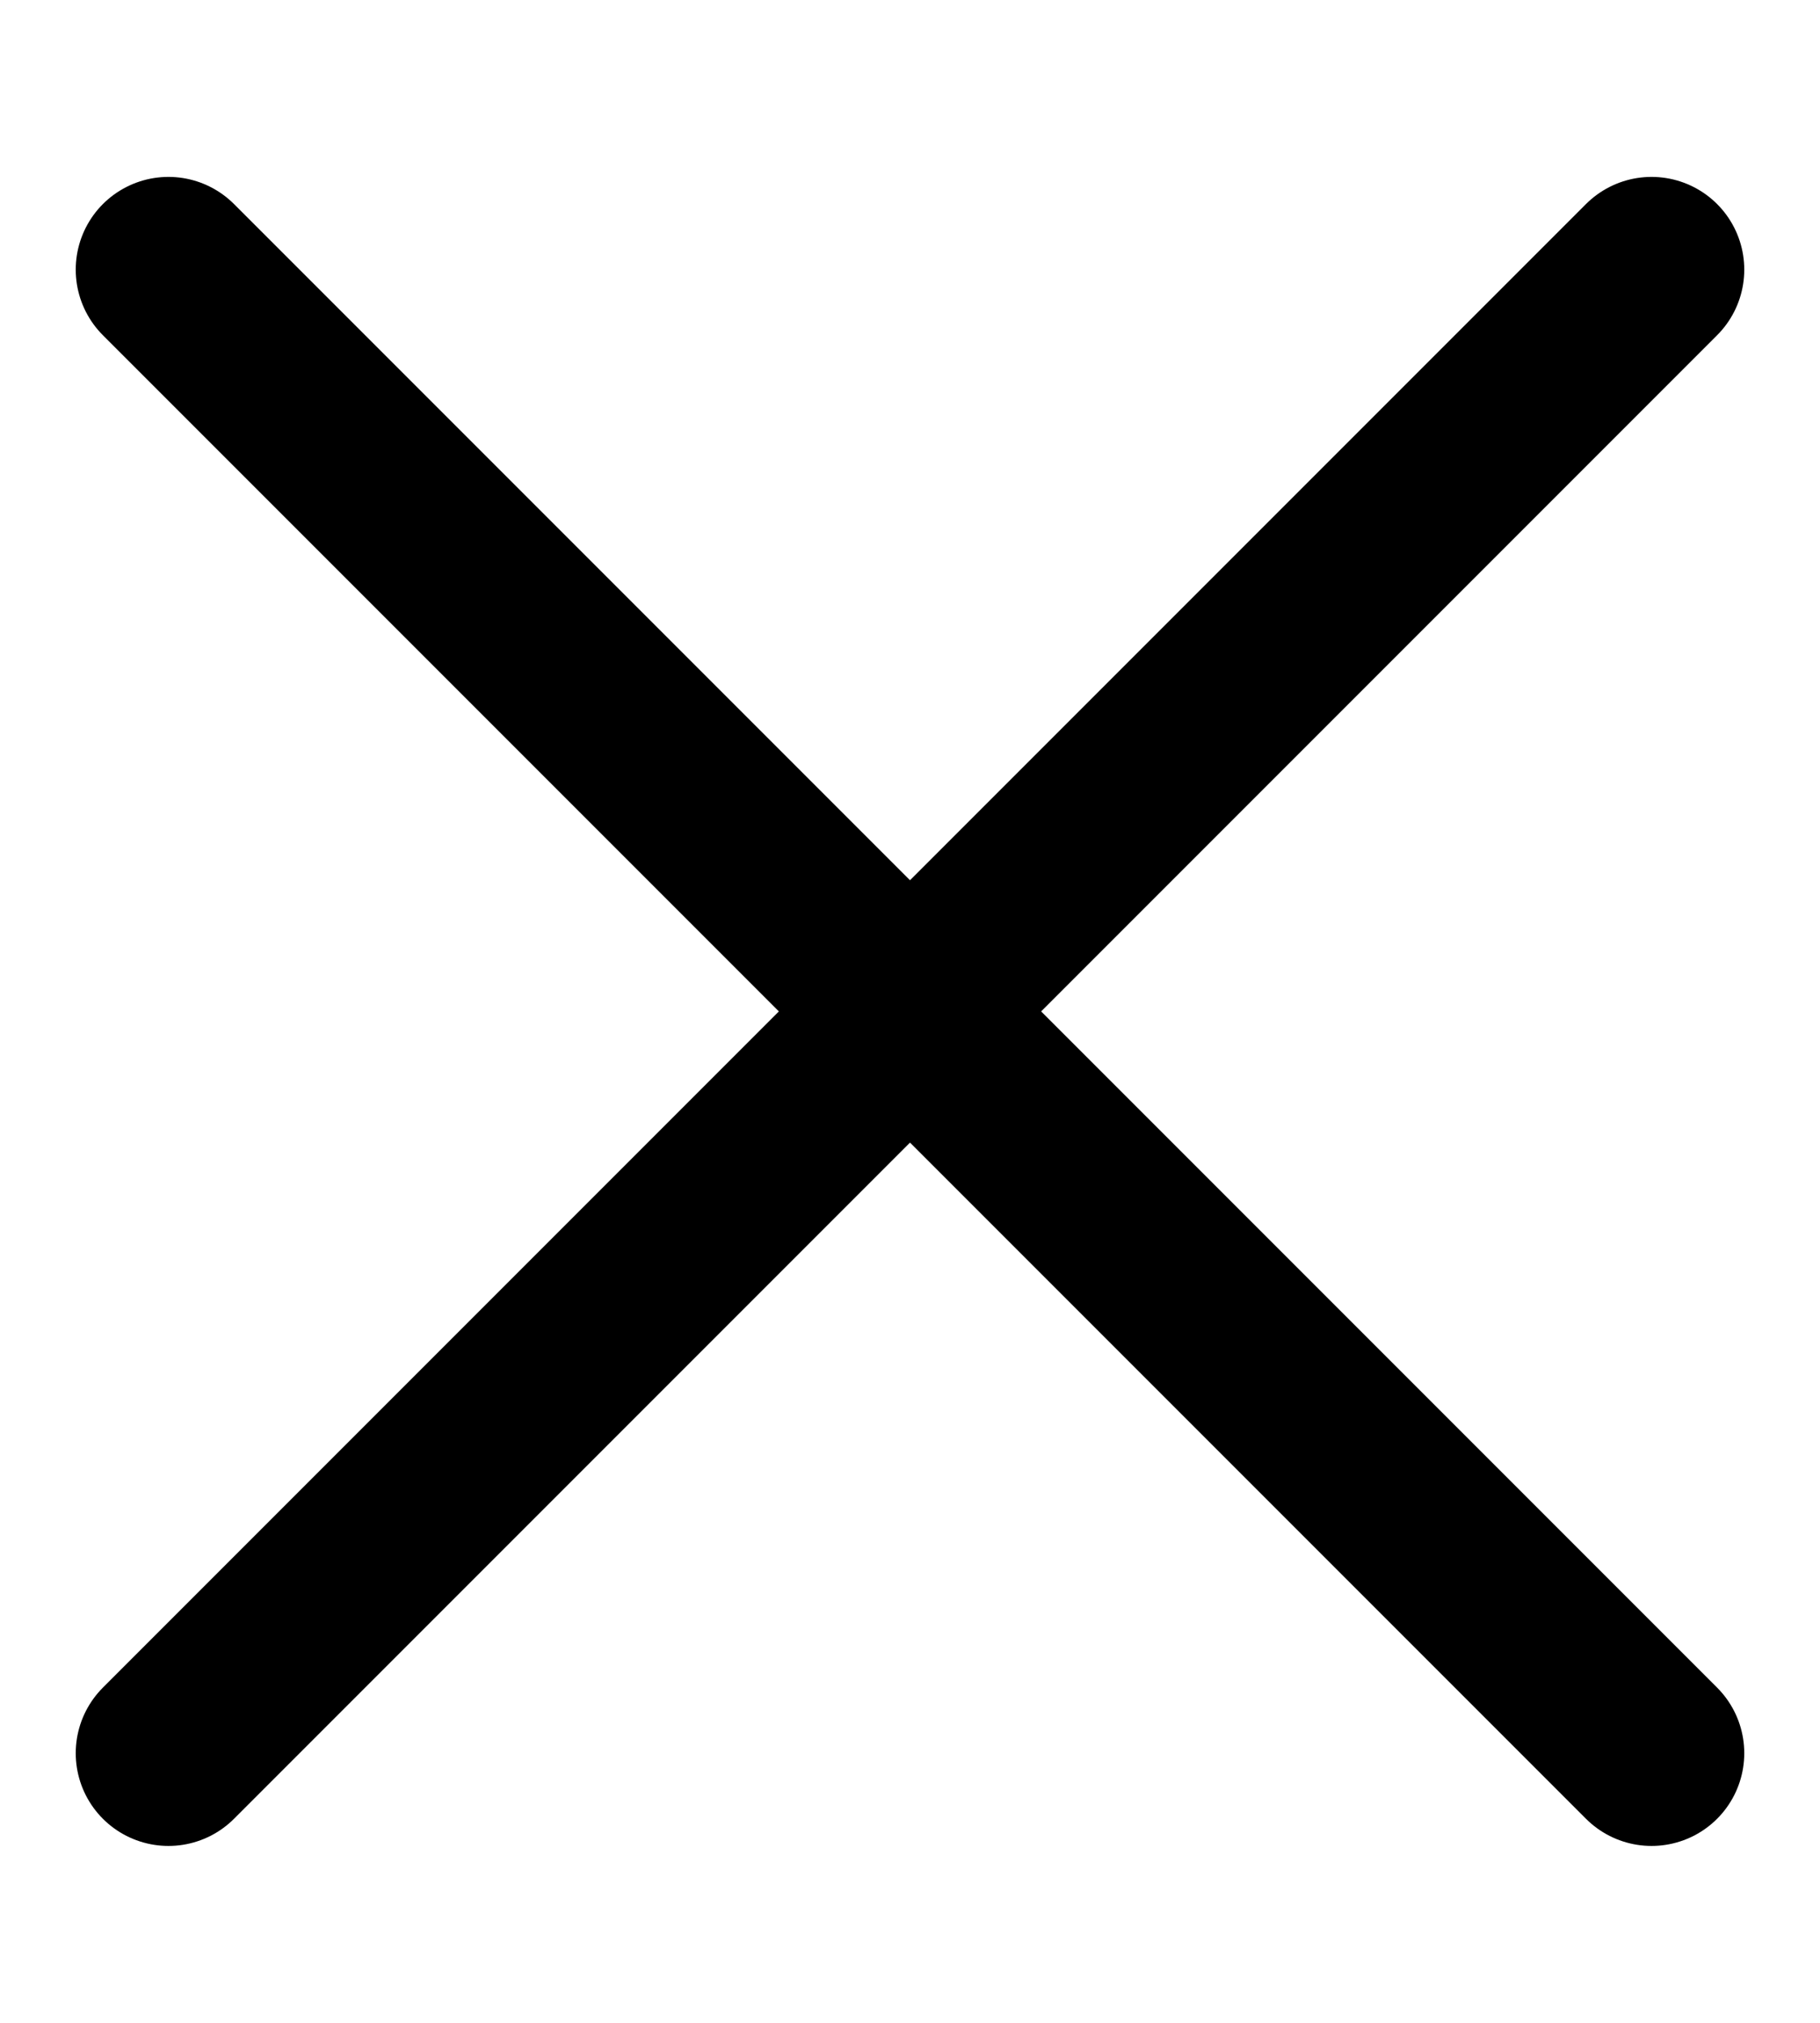 <svg width="9" height="10" viewBox="0 0 9 10" fill="none" xmlns="http://www.w3.org/2000/svg">
<path d="M8.167 8.667L0.833 1.333M8.167 1.333L0.833 8.667" stroke="black" stroke-width="0.917" stroke-linecap="round"/>
</svg>
